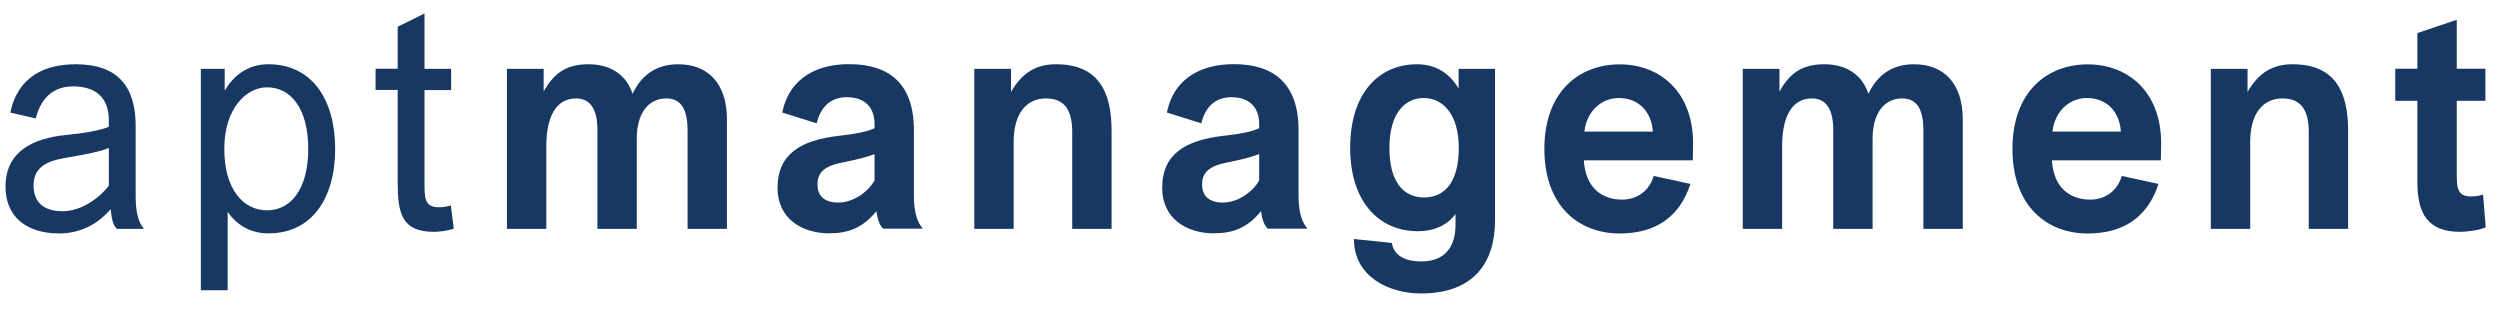 <?xml version="1.0" encoding="UTF-8"?>
<svg id="Layer_1" xmlns="http://www.w3.org/2000/svg" version="1.1" viewBox="0 0 245.1 30.91">
  <!-- Generator: Adobe Illustrator 29.0.0, SVG Export Plug-In . SVG Version: 2.1.0 Build 186)  -->
  <defs>
    <style>
      .st0 {
        fill: #183864;
      }
    </style>
  </defs>
  <path class="st0" d="M5.72,22.88c-2.81,0-5.18-1.39-5.18-4.58,0-3.38,2.58-4.74,5.97-5.07,1.61-.15,3.4-.45,4.16-.81v-.6c0-2.44-1.49-3.35-3.51-3.35-1.9,0-3.13,1.09-3.66,3.14l-2.49-.57c.76-3.62,3.48-4.74,6.41-4.74,4.07,0,5.88,2.11,5.88,6.06v6.88c0,1.6.29,2.62.82,3.2h-2.66c-.44-.42-.53-1.18-.61-1.93-1.52,1.75-3.31,2.38-5.12,2.38ZM10.66,14.5c-.67.33-2.37.66-3.86.91-1.61.27-3.51.63-3.51,2.77,0,1.99,1.43,2.53,2.84,2.53,1.96,0,3.75-1.45,4.54-2.5v-3.71Z"/>
  <path class="st0" d="M19.69,28.46V6.75h2.34v2.14c.88-1.51,2.28-2.59,4.3-2.59,4.21,0,6.53,3.41,6.53,8.29s-2.31,8.29-6.53,8.29c-1.81,0-3.13-.84-4.01-2.11v7.69h-2.63ZM26.18,20.62c2.31,0,4.04-2.05,4.04-6.03s-1.73-6.03-4.04-6.03c-2.02,0-4.19,2.05-4.19,6.03s1.87,6.03,4.19,6.03Z"/>
  <path class="st0" d="M44.49,22.43c-.59.18-1.38.3-1.93.3-3.19,0-3.57-1.81-3.57-4.89v-9.02h-2.17v-2.08h2.17V2.62l2.63-1.3v5.43h2.61v2.08h-2.61v9.17c0,1.36,0,2.32,1.38,2.32.29,0,.73-.03,1.2-.18l.29,2.29Z"/>
  <path class="st0" d="M49.7,22.43V6.75h3.6v2.23c1.05-1.93,2.37-2.68,4.39-2.68,2.22,0,3.72,1.06,4.33,2.9.97-2.08,2.58-2.9,4.48-2.9,2.93,0,4.77,1.9,4.77,5.4v10.74h-3.86v-9.65c0-1.75-.44-3.14-2.08-3.14-1.84,0-2.9,1.57-2.9,3.92v8.87h-3.86v-9.74c0-2.14-.82-3.05-2.08-3.05-2.11,0-2.93,2.02-2.93,4.68v8.11h-3.86Z"/>
  <path class="st0" d="M81.35,22.88c-2.78,0-5.12-1.48-5.12-4.46,0-3.38,2.37-4.68,5.97-5.1,1.61-.18,2.78-.39,3.54-.75v-.42c0-1.48-.82-2.62-2.72-2.62-1.76,0-2.6,1.15-2.96,2.56l-3.37-1.06c.76-3.62,3.69-4.74,6.56-4.74,3.92,0,6.35,1.9,6.35,6.48v6.45c0,1.6.35,2.62.88,3.2h-3.89c-.44-.39-.59-1.15-.67-1.72-1.32,1.63-2.75,2.17-4.56,2.17ZM85.74,15.1c-.56.24-1.55.51-3.04.81-1.4.27-2.61.72-2.55,2.23,0,1.09.73,1.72,2.02,1.72,1.55,0,2.99-1.12,3.57-2.17v-2.59Z"/>
  <path class="st0" d="M95.52,22.43V6.75h3.6v2.26c1.11-1.93,2.52-2.71,4.42-2.71,4.21,0,5.44,2.77,5.44,6.52v9.62h-3.86v-9.5c0-2.08-.7-3.29-2.58-3.29s-3.16,1.45-3.16,4.25v8.54h-3.86Z"/>
  <path class="st0" d="M119.06,22.88c-2.78,0-5.12-1.48-5.12-4.46,0-3.38,2.37-4.68,5.97-5.1,1.61-.18,2.78-.39,3.54-.75v-.42c0-1.48-.82-2.62-2.72-2.62-1.76,0-2.6,1.15-2.96,2.56l-3.37-1.06c.76-3.62,3.69-4.74,6.56-4.74,3.92,0,6.35,1.9,6.35,6.48v6.45c0,1.6.35,2.62.88,3.2h-3.89c-.44-.39-.59-1.15-.67-1.72-1.32,1.63-2.75,2.17-4.56,2.17ZM123.45,15.1c-.56.24-1.55.51-3.04.81-1.4.27-2.61.72-2.55,2.23,0,1.09.73,1.72,2.02,1.72,1.55,0,2.99-1.12,3.57-2.17v-2.59Z"/>
  <path class="st0" d="M139.3,28.77c-3.07,0-6.56-1.6-6.56-5.34l3.72.39c.18,1.21,1.26,1.81,2.87,1.81,2.37,0,3.4-1.45,3.37-3.74v-.91c-.88,1.21-2.28,1.69-3.69,1.69-3.8,0-6.64-2.87-6.64-8.17s2.75-8.2,6.56-8.2c1.81,0,3.19.87,4.07,2.38v-1.93h3.57v14.9c0,3.89-1.9,7.12-7.26,7.12ZM139.59,9.61c-1.9,0-3.37,1.54-3.37,4.89s1.38,4.86,3.4,4.86,3.4-1.51,3.4-4.86-1.61-4.89-3.42-4.89Z"/>
  <path class="st0" d="M155.28,15.71c.15,2.65,1.73,3.86,3.75,3.86,1.52,0,2.69-.91,3.1-2.32l3.6.78c-1.05,3.23-3.4,4.86-6.94,4.86-4.01,0-7.38-2.68-7.38-8.29s3.4-8.29,7.38-8.29,7.2,2.71,7.2,7.75c0,.69-.03,1.57-.03,1.66h-10.68ZM155.34,12.9h6.7c-.12-1.96-1.4-3.29-3.34-3.29-1.55,0-3.1,1.12-3.37,3.29Z"/>
  <path class="st0" d="M170.86,22.43V6.75h3.6v2.23c1.05-1.93,2.37-2.68,4.39-2.68,2.22,0,3.72,1.06,4.33,2.9.97-2.08,2.58-2.9,4.48-2.9,2.93,0,4.77,1.9,4.77,5.4v10.74h-3.86v-9.65c0-1.75-.44-3.14-2.08-3.14-1.84,0-2.9,1.57-2.9,3.92v8.87h-3.86v-9.74c0-2.14-.82-3.05-2.08-3.05-2.11,0-2.93,2.02-2.93,4.68v8.11h-3.86Z"/>
  <path class="st0" d="M201.17,15.71c.15,2.65,1.73,3.86,3.75,3.86,1.52,0,2.69-.91,3.1-2.32l3.6.78c-1.05,3.23-3.4,4.86-6.94,4.86-4.01,0-7.38-2.68-7.38-8.29s3.4-8.29,7.38-8.29,7.2,2.71,7.2,7.75c0,.69-.03,1.57-.03,1.66h-10.68ZM201.23,12.9h6.7c-.12-1.96-1.4-3.29-3.34-3.29-1.55,0-3.1,1.12-3.37,3.29Z"/>
  <path class="st0" d="M216.75,22.43V6.75h3.6v2.26c1.11-1.93,2.52-2.71,4.42-2.71,4.21,0,5.44,2.77,5.44,6.52v9.62h-3.86v-9.5c0-2.08-.7-3.29-2.58-3.29s-3.16,1.45-3.16,4.25v8.54h-3.86Z"/>
  <path class="st0" d="M243.71,22.28c-.59.3-1.96.45-2.52.45-3.19,0-4.19-1.81-4.19-4.89v-7.96h-2.17v-3.14h2.17v-3.5l3.86-1.3v4.8h2.81v3.14h-2.81v7.06c0,1.36,0,2.32,1.38,2.32.29,0,.73-.03,1.2-.18l.26,3.2Z"/>
</svg>
